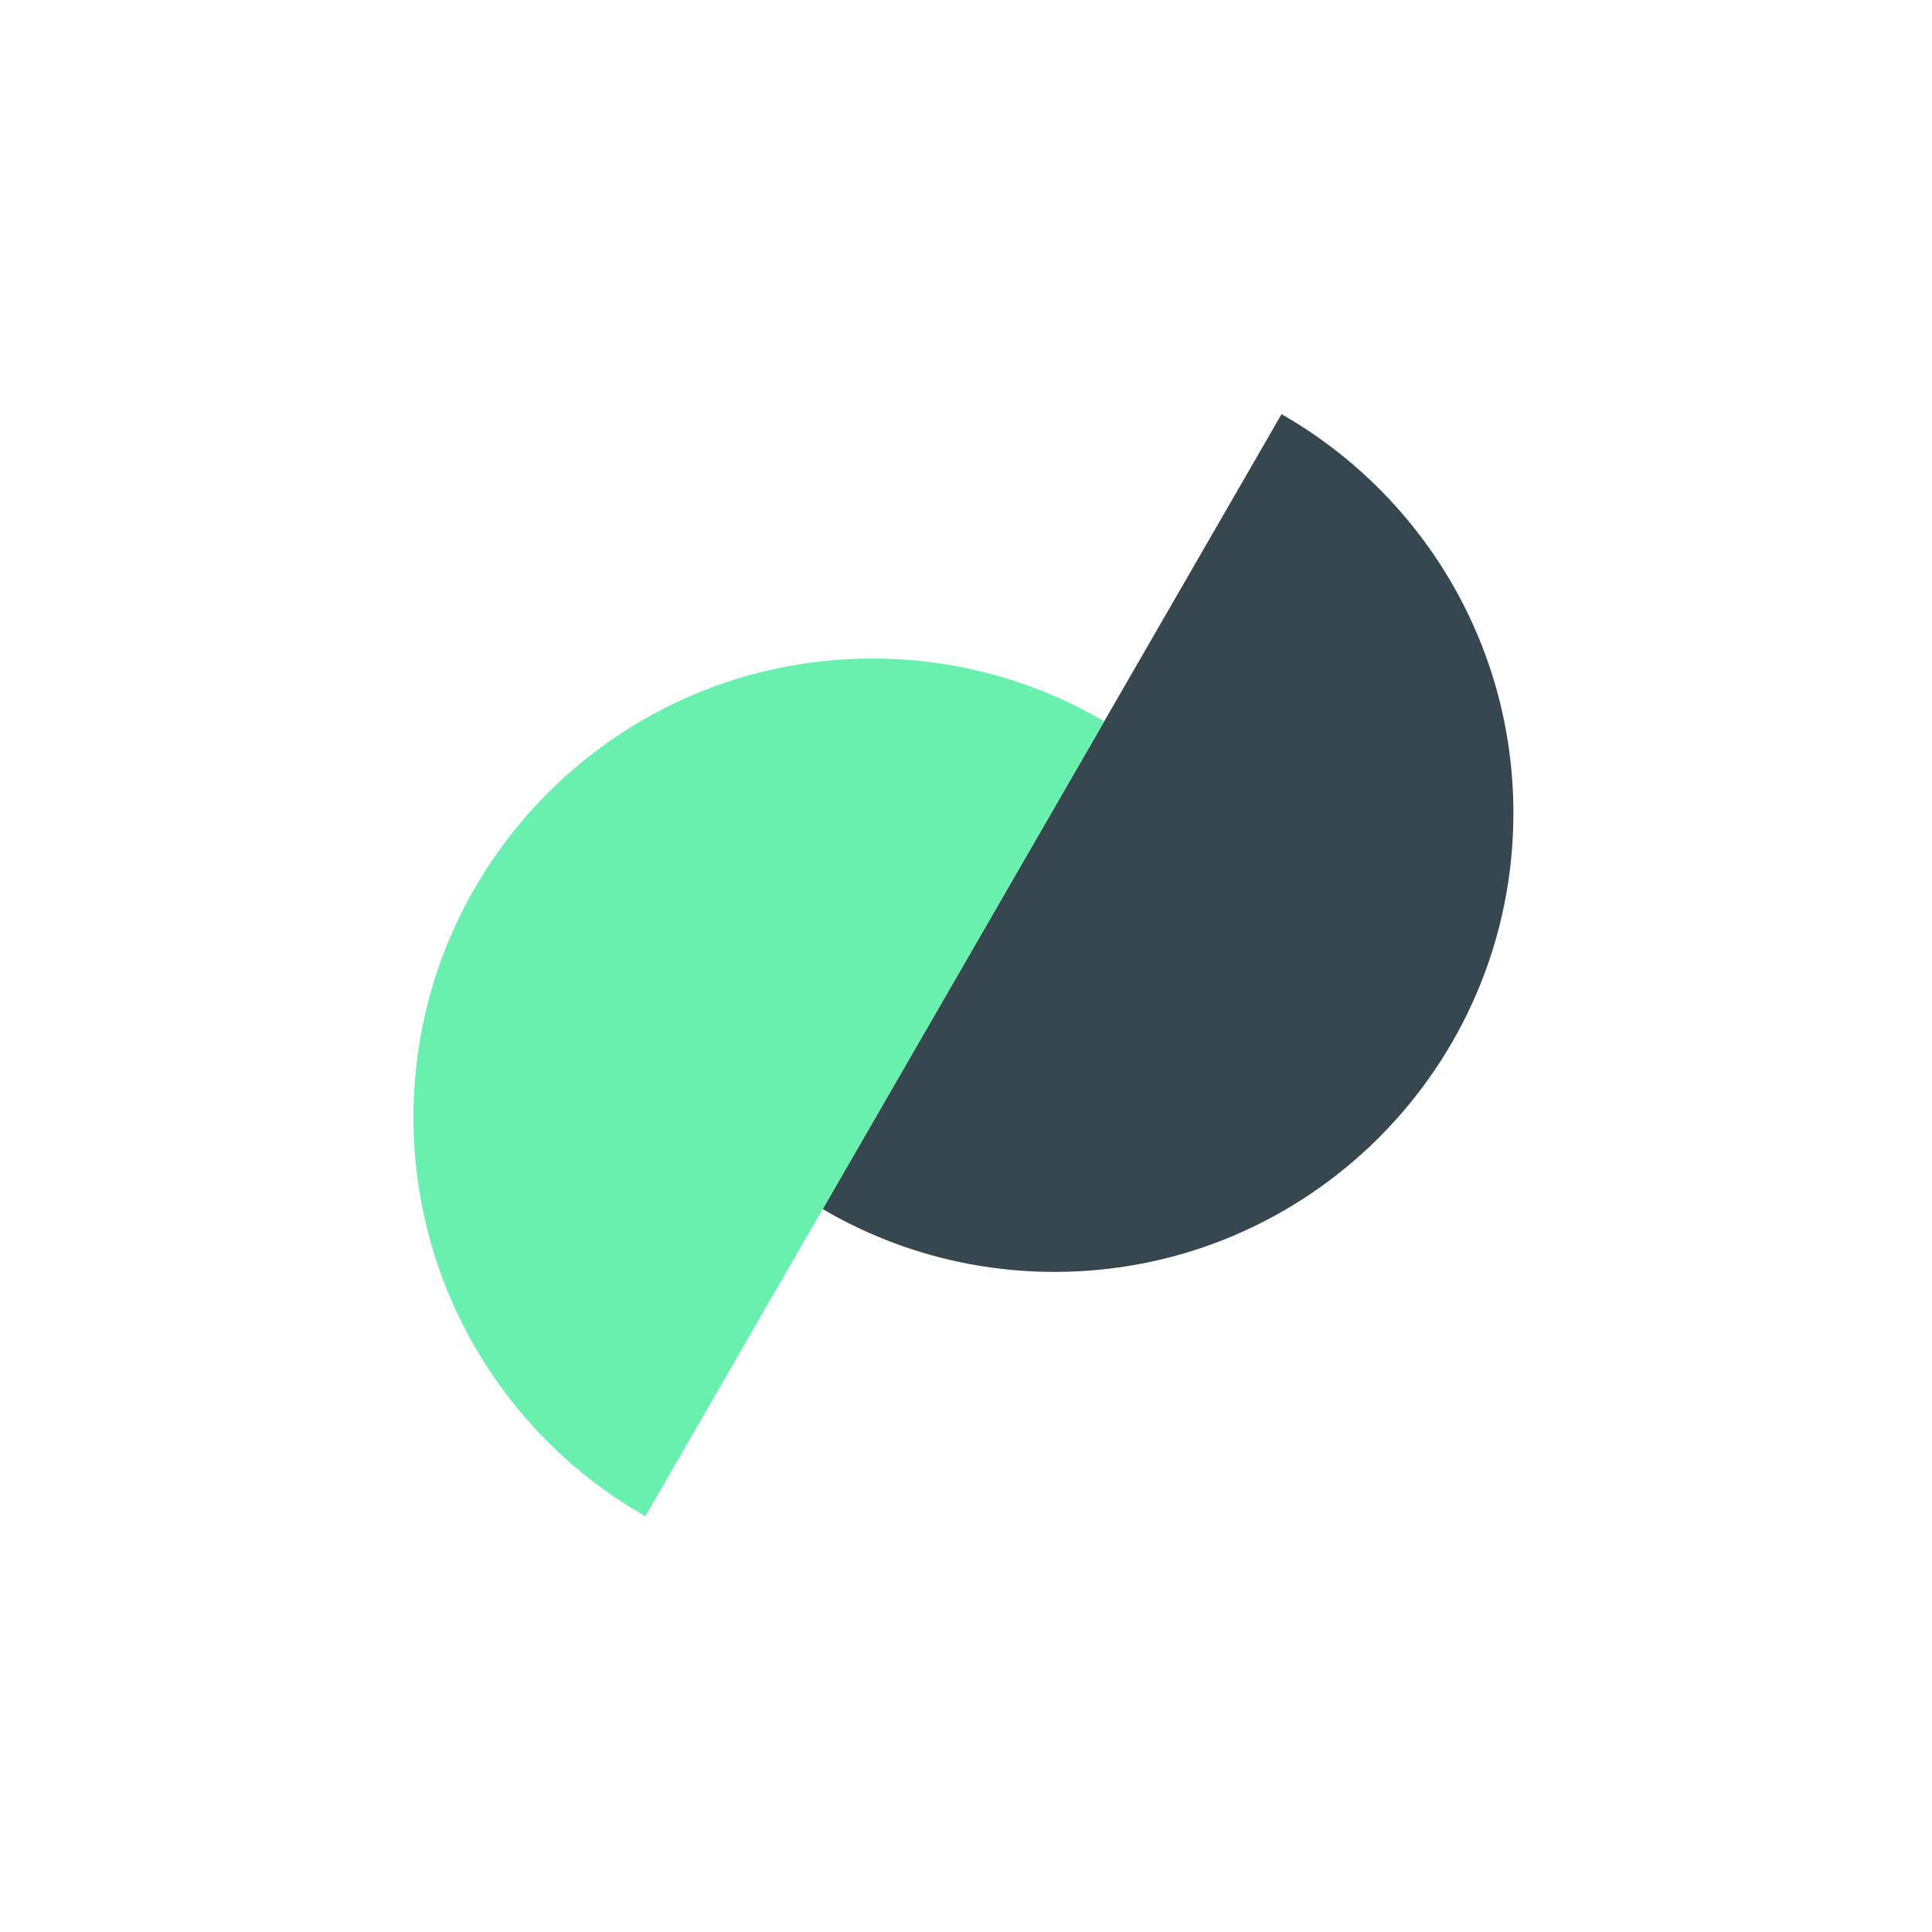 <svg width="60" height="60" viewBox="0 0 60 60" fill="none" xmlns="http://www.w3.org/2000/svg">
<g clip-path="url(#clip0_2_4)">
<g filter="url(#filter0_i_2_4)">
<path fill-rule="evenodd" clip-rule="evenodd" d="M39.799 12.863C44.1 15.316 47 19.944 47 25.25C47 33.12 40.62 39.5 32.75 39.5C30.123 39.5 27.662 38.789 25.549 37.549L39.799 12.863Z" fill="#37474F"/>
</g>
<path fill-rule="evenodd" clip-rule="evenodd" d="M20.042 47.089C15.741 44.636 12.841 40.007 12.841 34.701C12.841 26.831 19.221 20.451 27.091 20.451C29.718 20.451 32.179 21.162 34.292 22.402L20.042 47.089Z" fill="#69F0AE"/>
</g>
<defs>
<filter id="filter0_i_2_4" x="25.549" y="12.863" width="21.451" height="26.637" filterUnits="userSpaceOnUse" color-interpolation-filters="sRGB">
<feFlood flood-opacity="0" result="BackgroundImageFix"/>
<feBlend mode="normal" in="SourceGraphic" in2="BackgroundImageFix" result="shape"/>
<feColorMatrix in="SourceAlpha" type="matrix" values="0 0 0 0 0 0 0 0 0 0 0 0 0 0 0 0 0 0 127 0" result="hardAlpha"/>
<feOffset/>
<feGaussianBlur stdDeviation="0.5"/>
<feComposite in2="hardAlpha" operator="arithmetic" k2="-1" k3="1"/>
<feColorMatrix type="matrix" values="0 0 0 0 0 0 0 0 0 0 0 0 0 0 0 0 0 0 0.5 0"/>
<feBlend mode="normal" in2="shape" result="effect1_innerShadow_2_4"/>
</filter>
<clipPath id="clip0_2_4">
<rect width="60" height="60" fill="white"/>
</clipPath>
</defs>
</svg>
